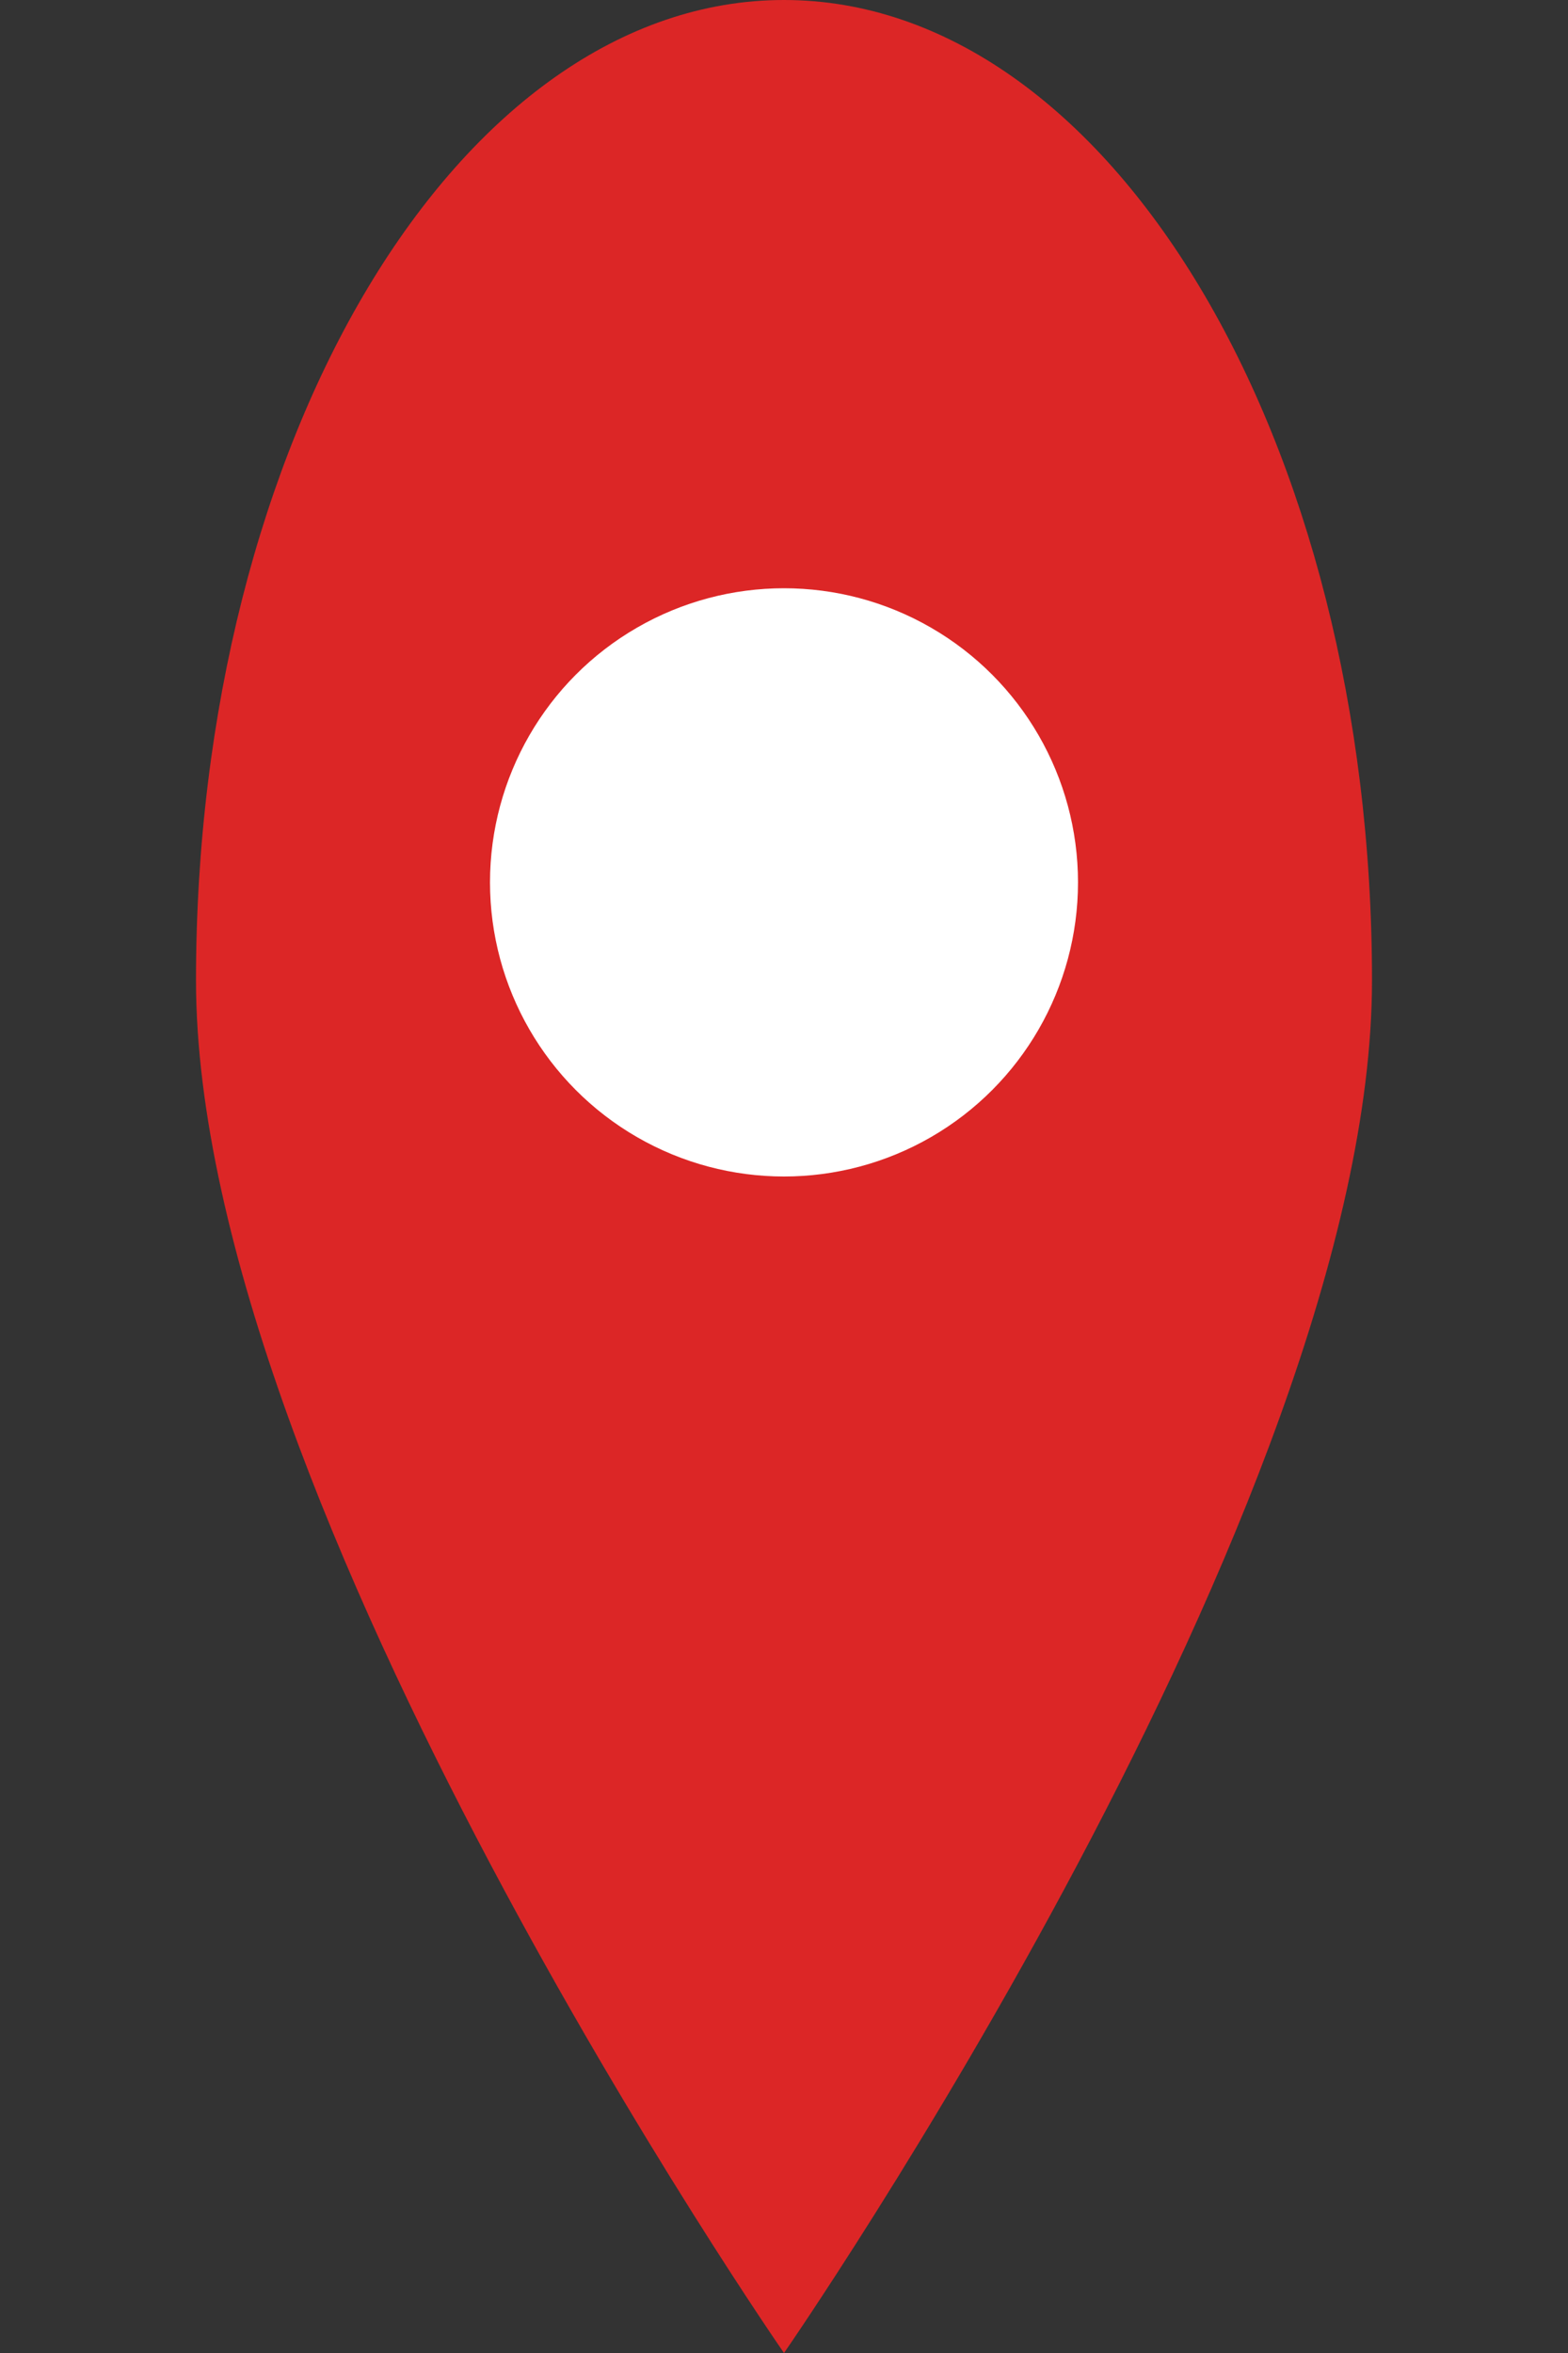<svg xmlns="http://www.w3.org/2000/svg" width="32" height="48" viewBox="0 0 32 48" fill="none">
  <rect x="0" y="0" width="32" height="48" fill="#333333" stroke="none"/>
  <path d="M16 48s12-17.3 12-28C28 8.954 22.627 0 16 0S4 8.954 4 20c0 10.7 12 28 12 28z" fill="#dc2626"/>
  <circle cx="16" cy="18" r="6" fill="#ffffff"/>
</svg>
